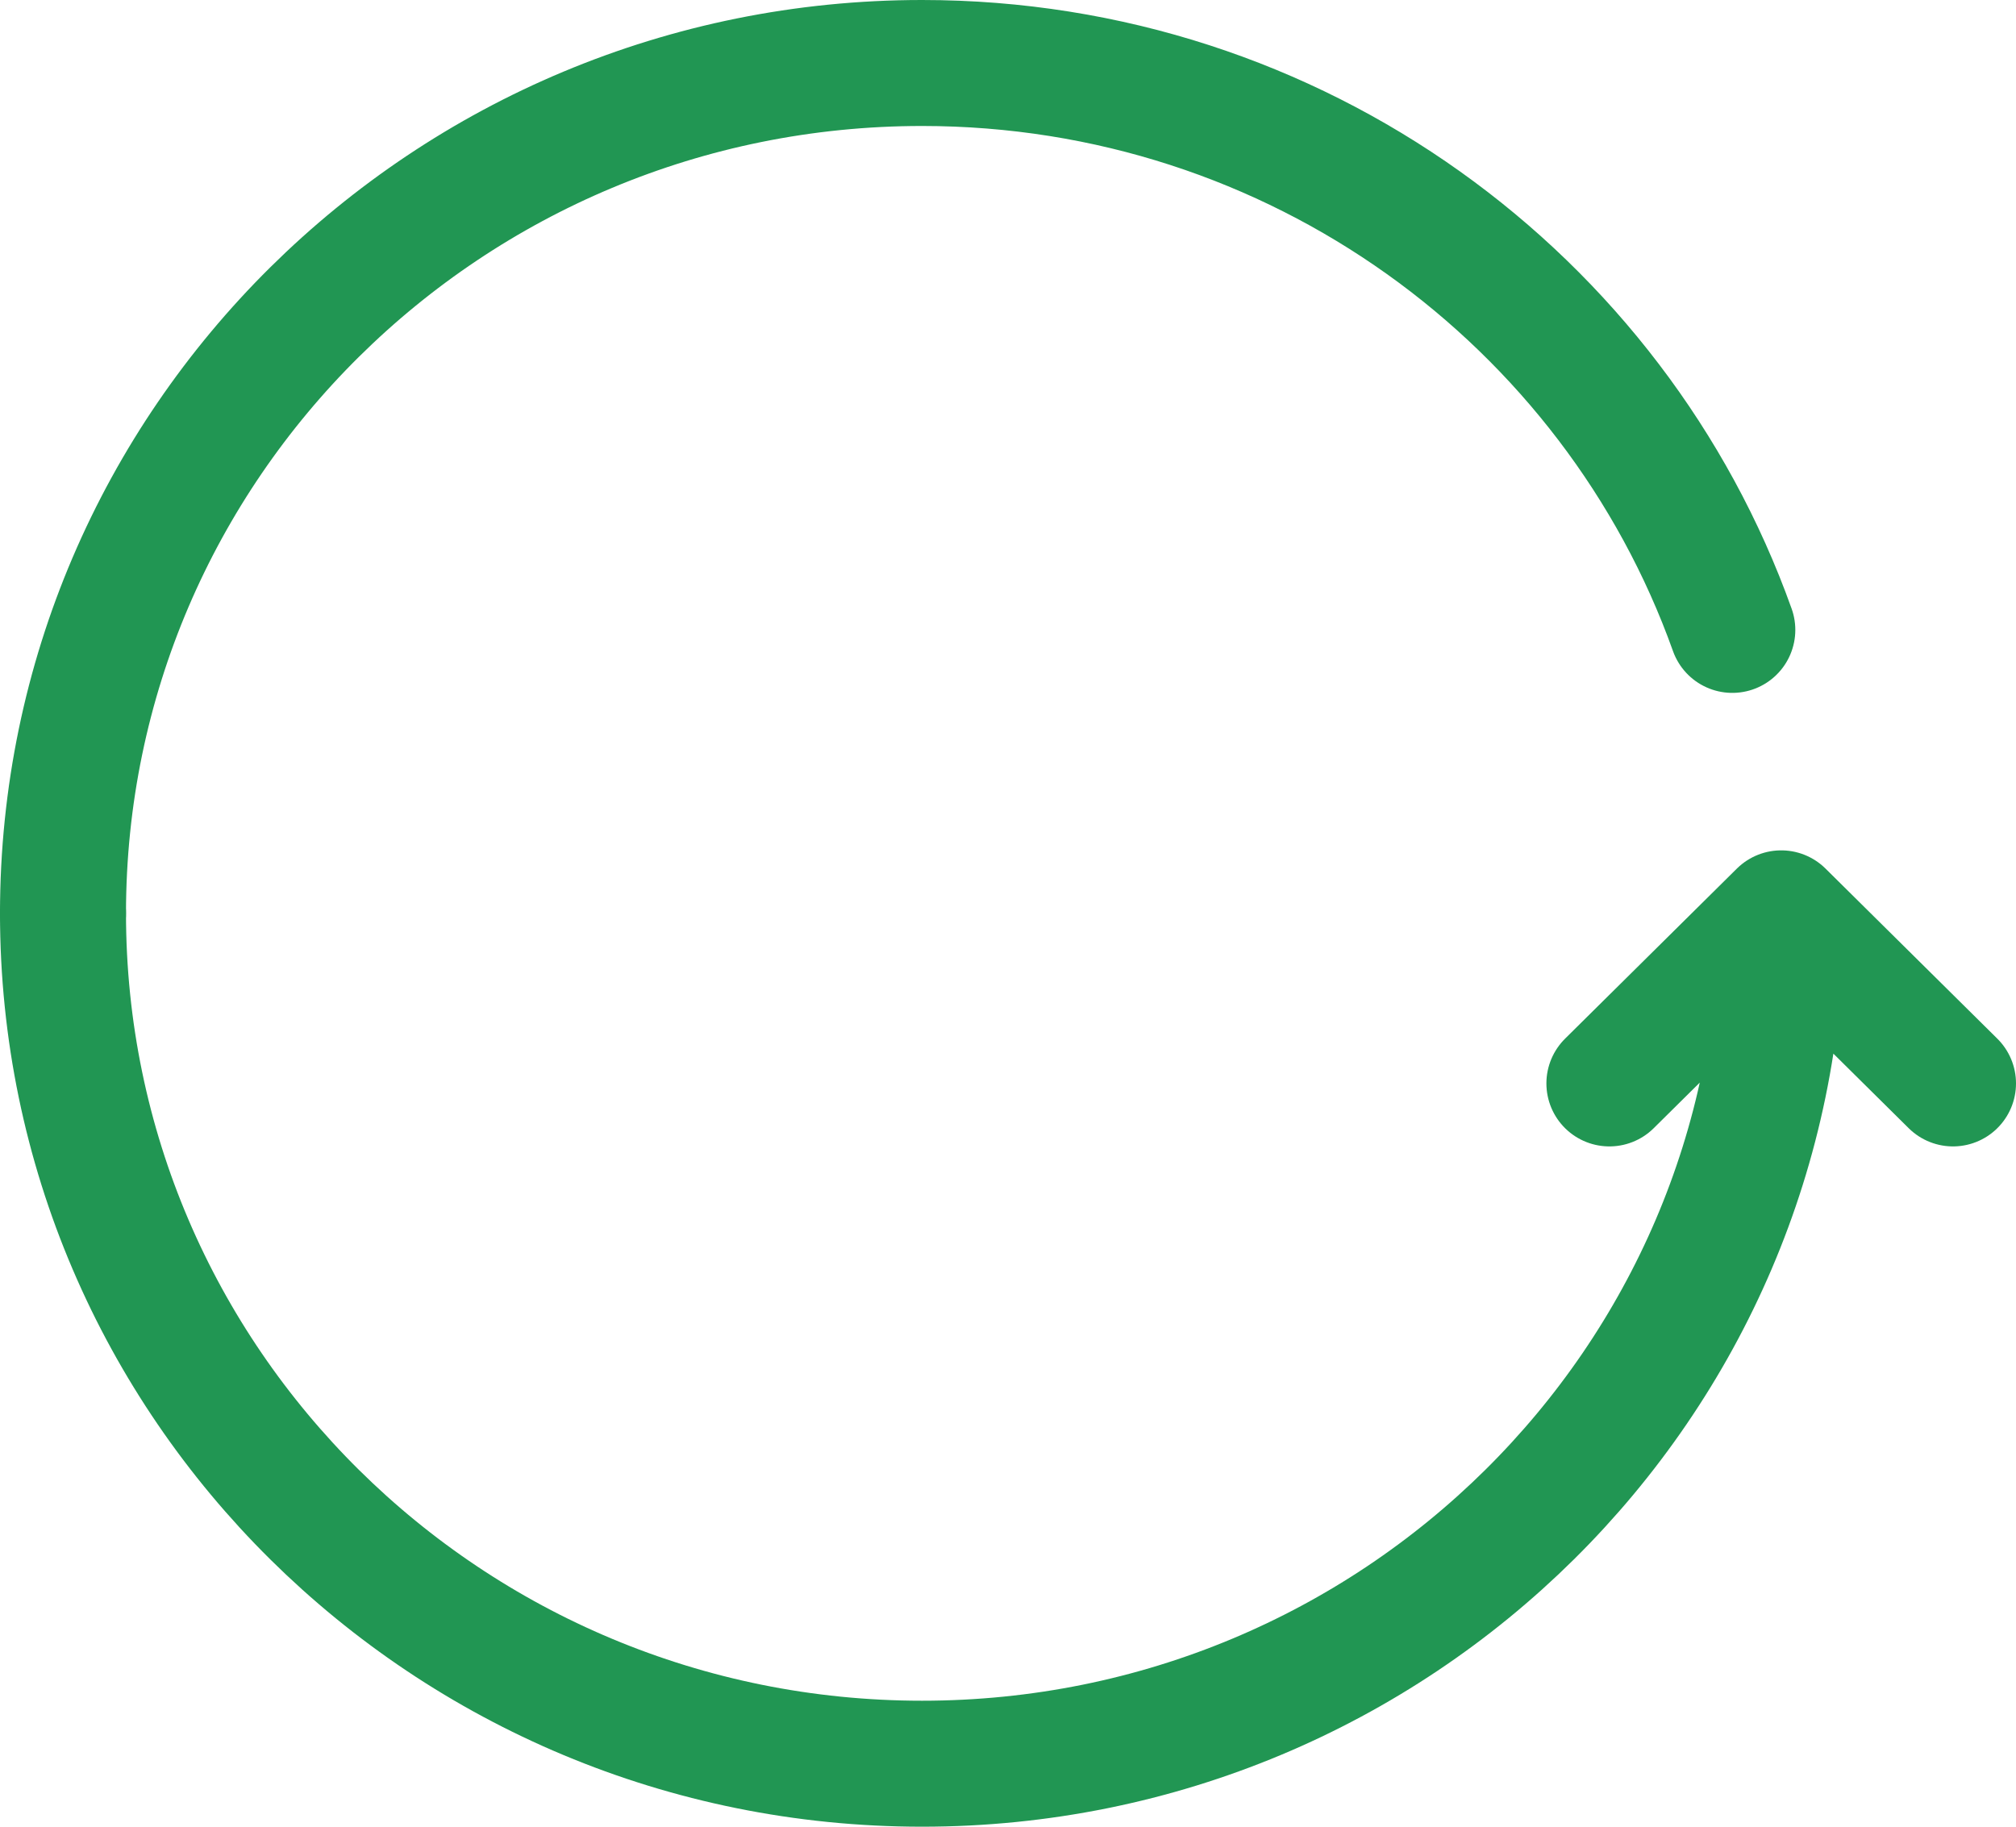 <svg width="32" height="29" viewBox="0 0 32 29" fill="none" xmlns="http://www.w3.org/2000/svg">
<path d="M28.273 14.5C28.273 21.956 22.168 28 14.636 28C7.105 28 1 21.956 1 14.5M28.273 14.5L25.546 17.2M28.273 14.5L31 17.2" stroke="#219653" stroke-width="2" stroke-linecap="round"/>
<path d="M1 14.5C1 7.044 7.105 1 14.636 1C20.574 1 25.625 4.757 27.497 10" stroke="#219653" stroke-width="2" stroke-linecap="round"/>
</svg>
